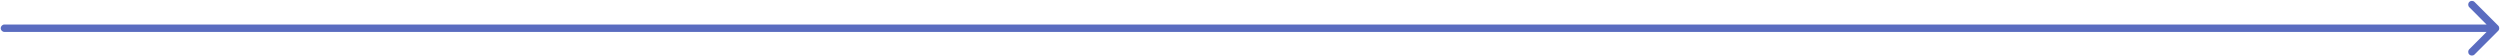 <svg width="1683" height="38" viewBox="0 0 1683 38" fill="none" xmlns="http://www.w3.org/2000/svg">
<path d="M3 16.5C1.619 16.5 0.5 17.619 0.5 19C0.5 20.381 1.619 21.5 3 21.5V16.5ZM1681.77 20.768C1682.74 19.791 1682.74 18.209 1681.77 17.232L1665.86 1.322C1664.88 0.346 1663.3 0.346 1662.32 1.322C1661.35 2.299 1661.35 3.882 1662.32 4.858L1676.46 19L1662.32 33.142C1661.35 34.118 1661.35 35.701 1662.32 36.678C1663.3 37.654 1664.88 37.654 1665.86 36.678L1681.77 20.768ZM3 21.5H1680V16.5H3V21.5Z" fill="#5A6CC0"/>
</svg>
